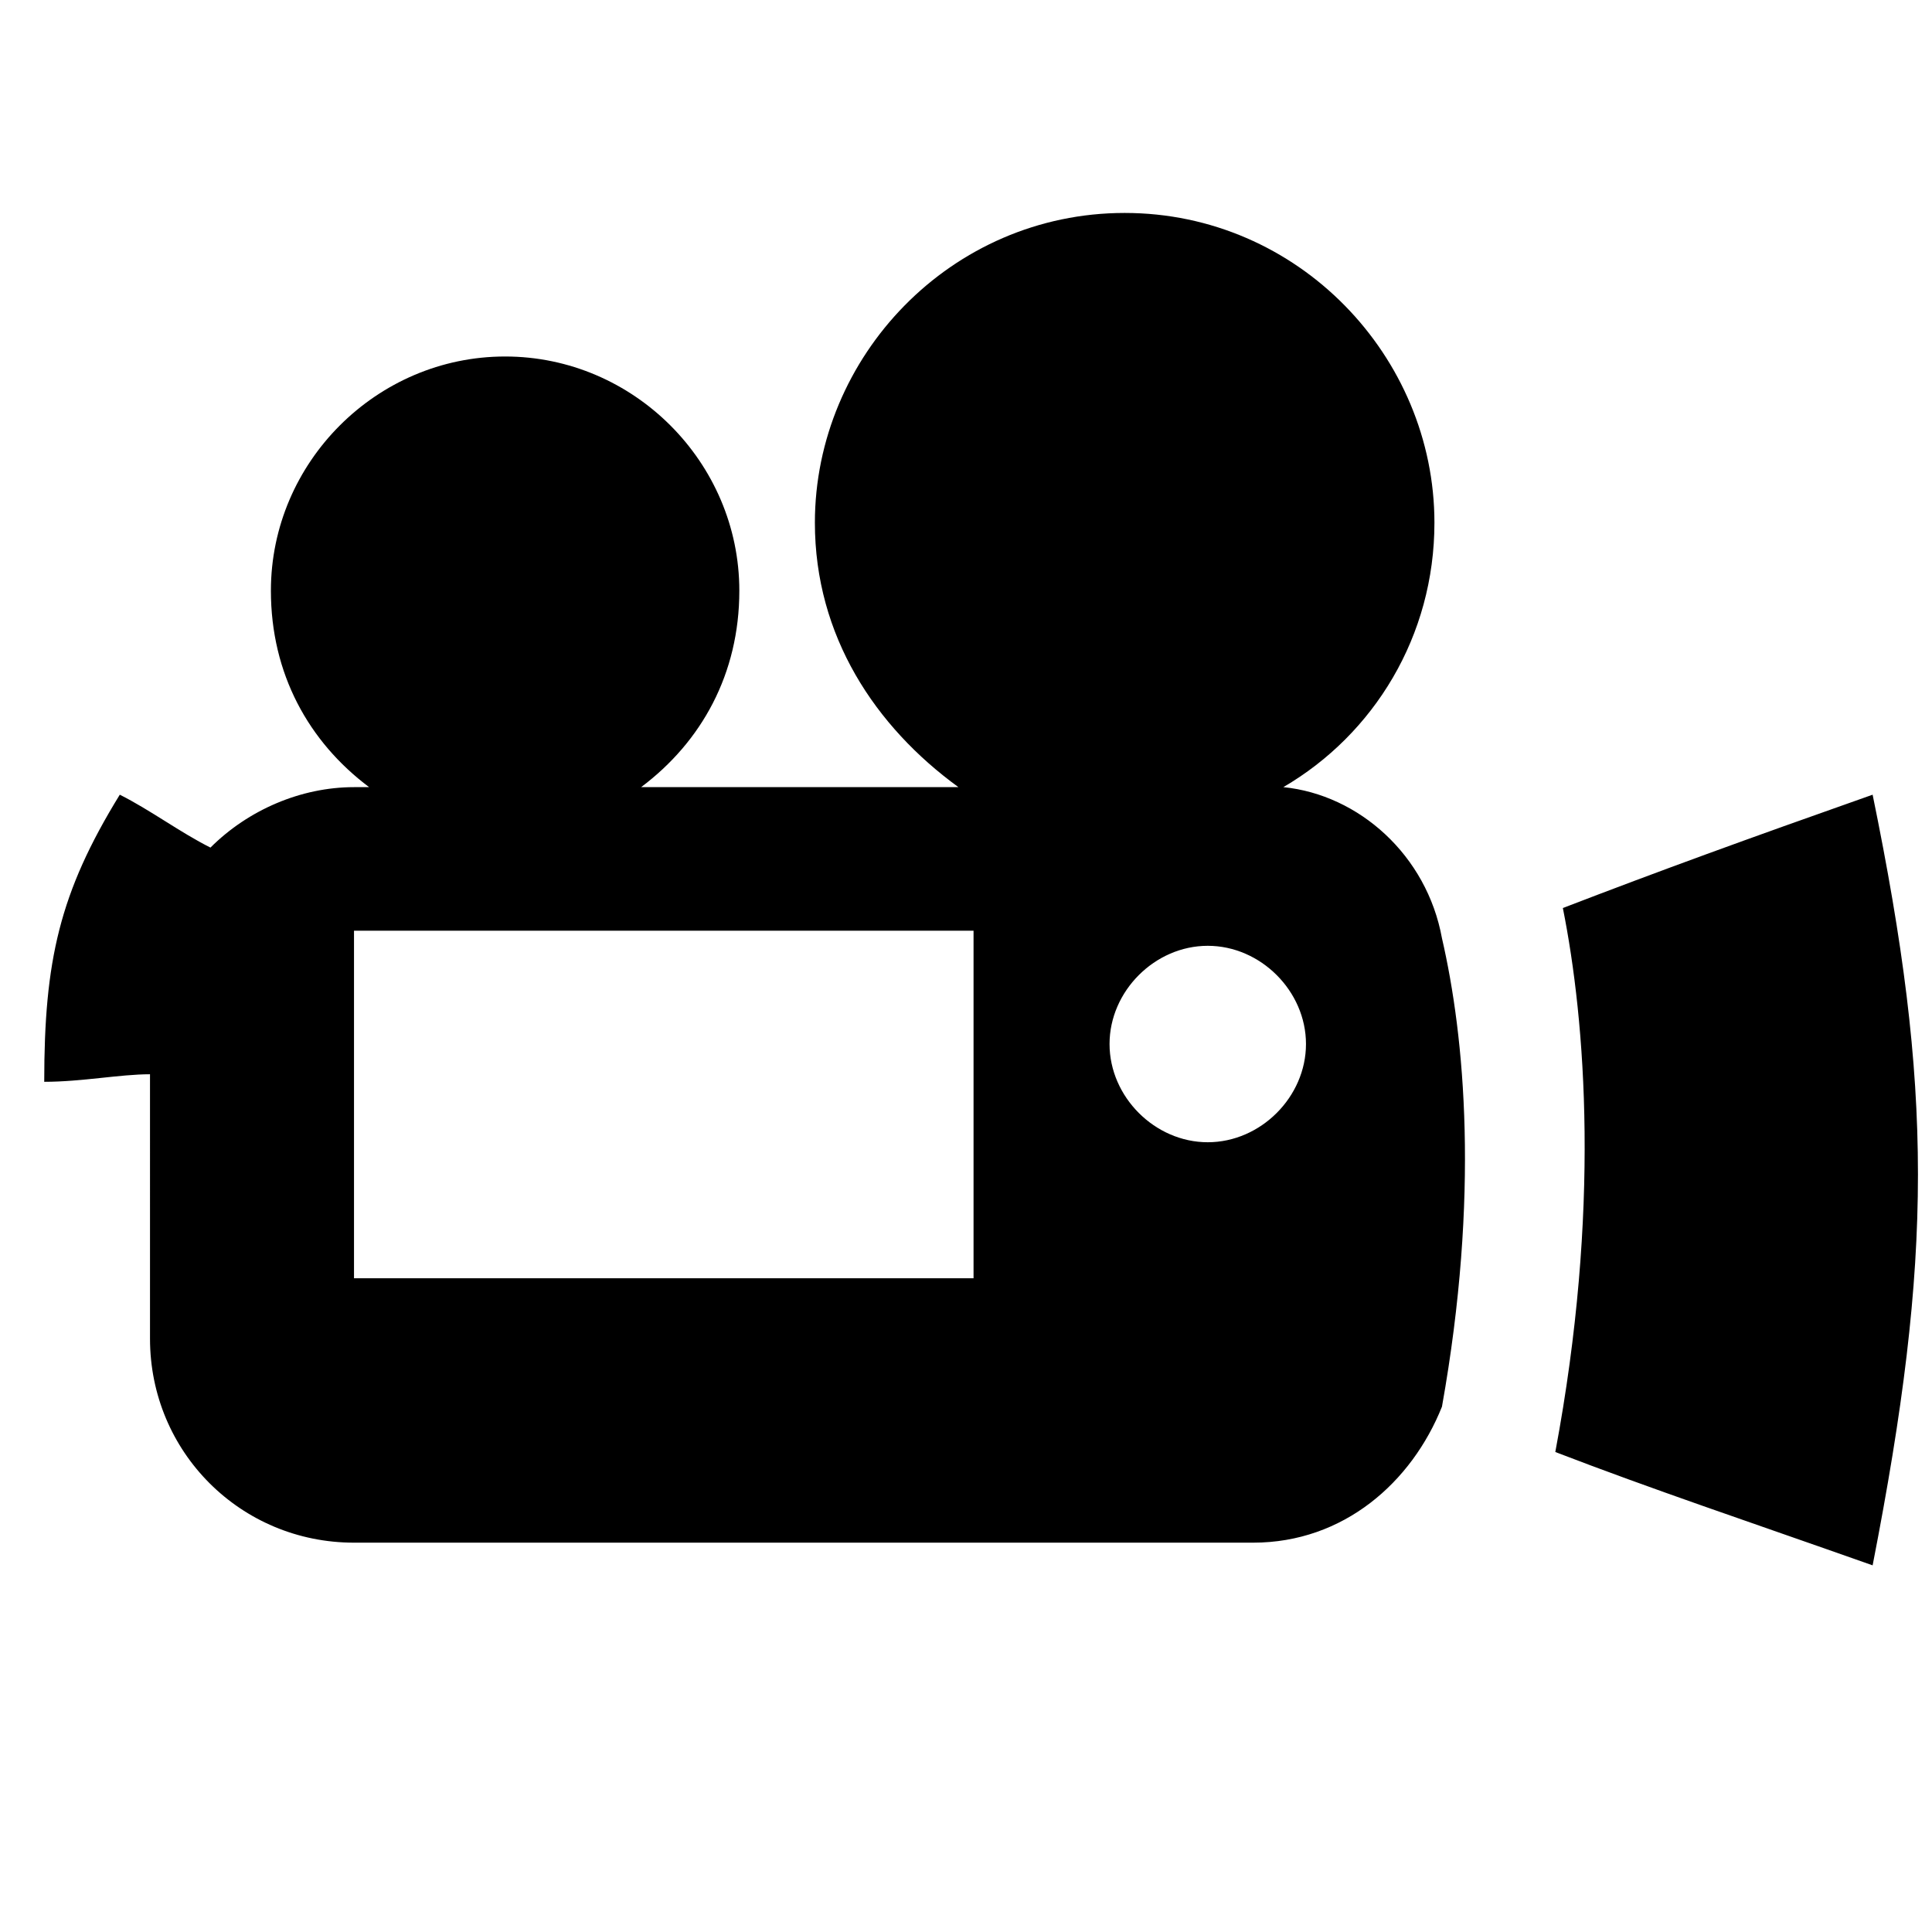 <svg xmlns="http://www.w3.org/2000/svg" viewBox="0 0 1024 1024"><path d="M680.186 417.205c48.057-28.034 80.092-80.092 80.092-140.152 0-88.094-72.081-164.185-164.185-164.185S431.908 188.95 431.908 277.053c0 60.069 32.035 108.117 76.082 140.152H339.804c32.035-24.024 52.058-60.069 52.058-104.116 0-68.08-56.059-124.139-124.139-124.139s-124.139 56.059-124.139 124.139c0 44.047 20.023 80.092 52.058 104.116h-8.011c-28.034 0-56.059 12.012-76.082 32.035-16.022-8.011-32.035-20.023-48.057-28.034-32.035 52.058-40.046 88.094-40.046 152.173 20.023 0 40.046-4.001 56.059-4.001V709.53c0 60.069 48.057 108.117 108.117 108.117h476.533c48.057 0 84.093-32.035 100.115-72.081 20.023-112.127 12.012-196.22 0-248.278-8.011-44.047-44.047-76.082-84.093-80.092zm-164.185 260.29h-328.37V493.287h328.37v184.208zm124.139-72.081c-28.034 0-52.058-24.024-52.058-52.058s24.024-52.058 52.058-52.058 52.058 24.024 52.058 52.058-24.024 52.058-52.058 52.058zm352.394-184.208c-68.08 24.024-112.127 40.046-164.185 60.069 12.012 60.069 20.023 160.175-4.001 288.324 52.058 20.023 100.115 36.036 168.186 60.069 32.035-164.185 32.035-252.279 0-408.453z"/></svg>
